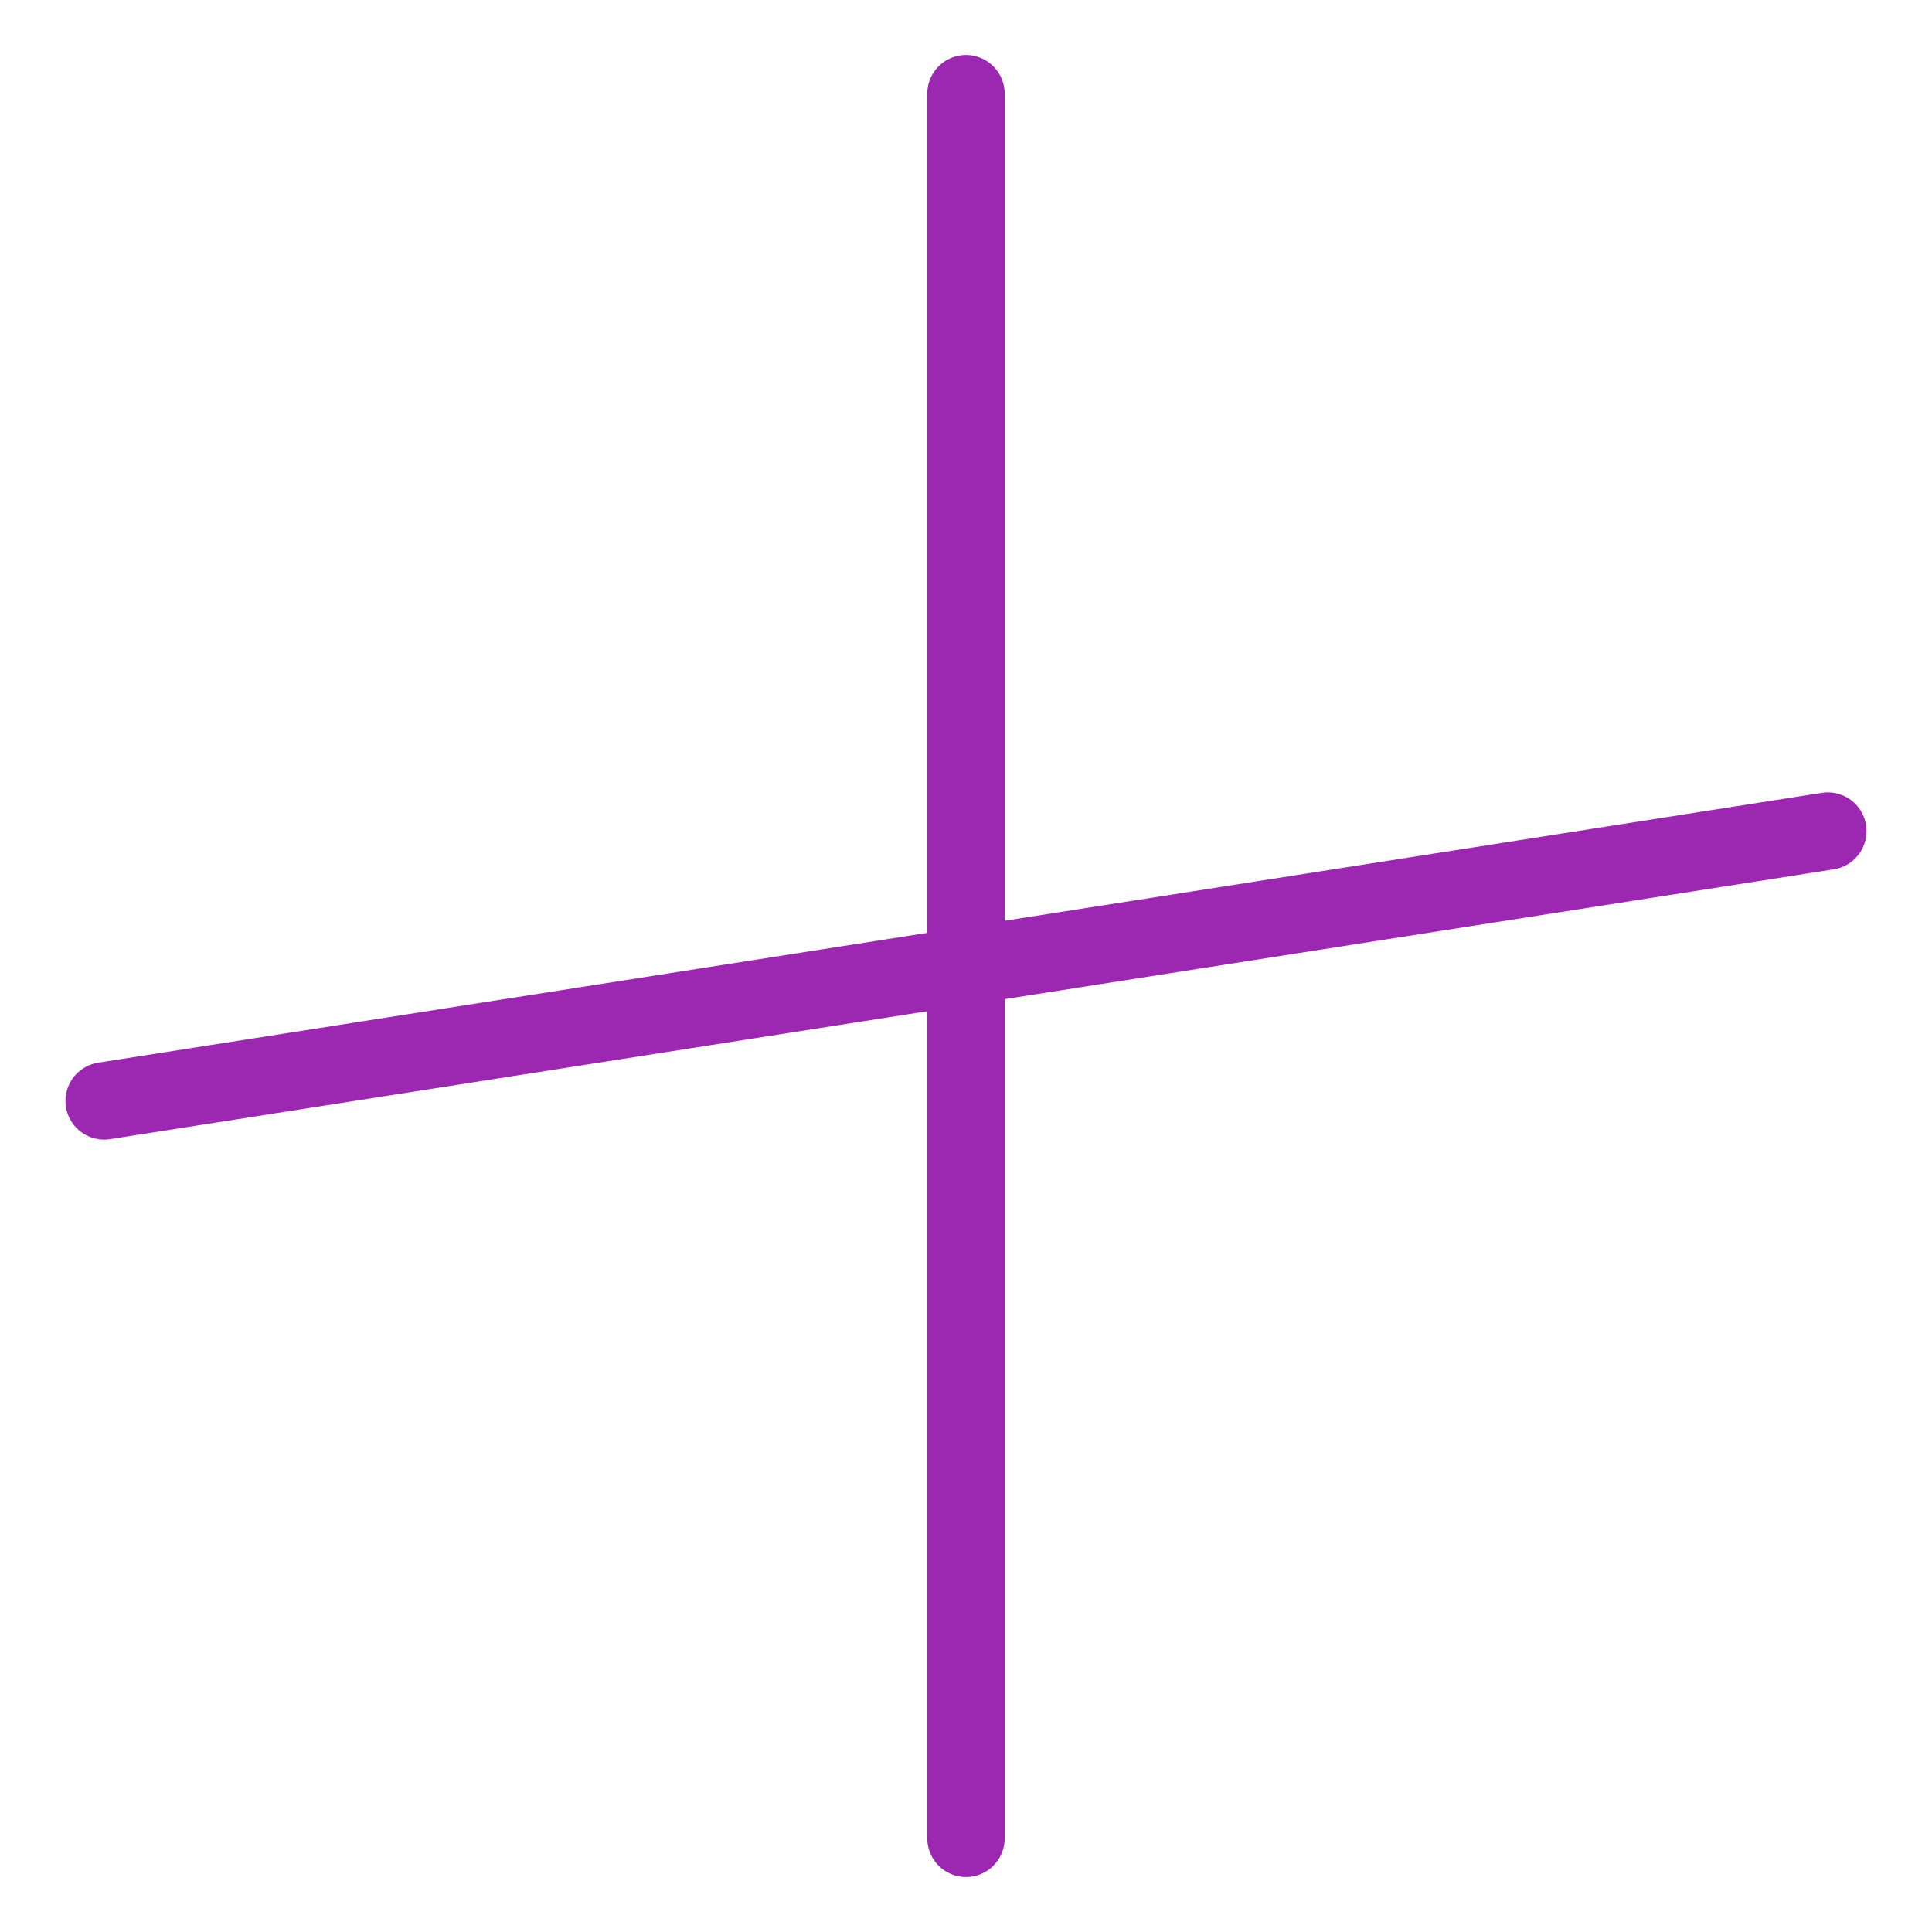 <?xml version="1.0" encoding="UTF-8"?>
<!-- Created with Inkscape (http://www.inkscape.org/) -->
<svg width="499.206" height="499.206" version="1.1" viewBox="0 0 132.082 132.082" xmlns="http://www.w3.org/2000/svg" xmlns:cc="http://creativecommons.org/ns#" xmlns:dc="http://purl.org/dc/elements/1.1/" xmlns:rdf="http://www.w3.org/1999/02/22-rdf-syntax-ns#">
 <g transform="translate(-266.361,-2284.886)">
  <rect x="266.361" y="2284.886" width="132.082" height="132.082" opacity="0" stroke-width="3.385"/>
  <g fill="none" stroke="#9c27b0" stroke-linecap="round" stroke-width="5.292">
   <path d="m332.401 2410.564v-119.273"/>
   <path d="m273.482 2360.15 117.838-18.446"/>
  </g>
 </g>
</svg>
